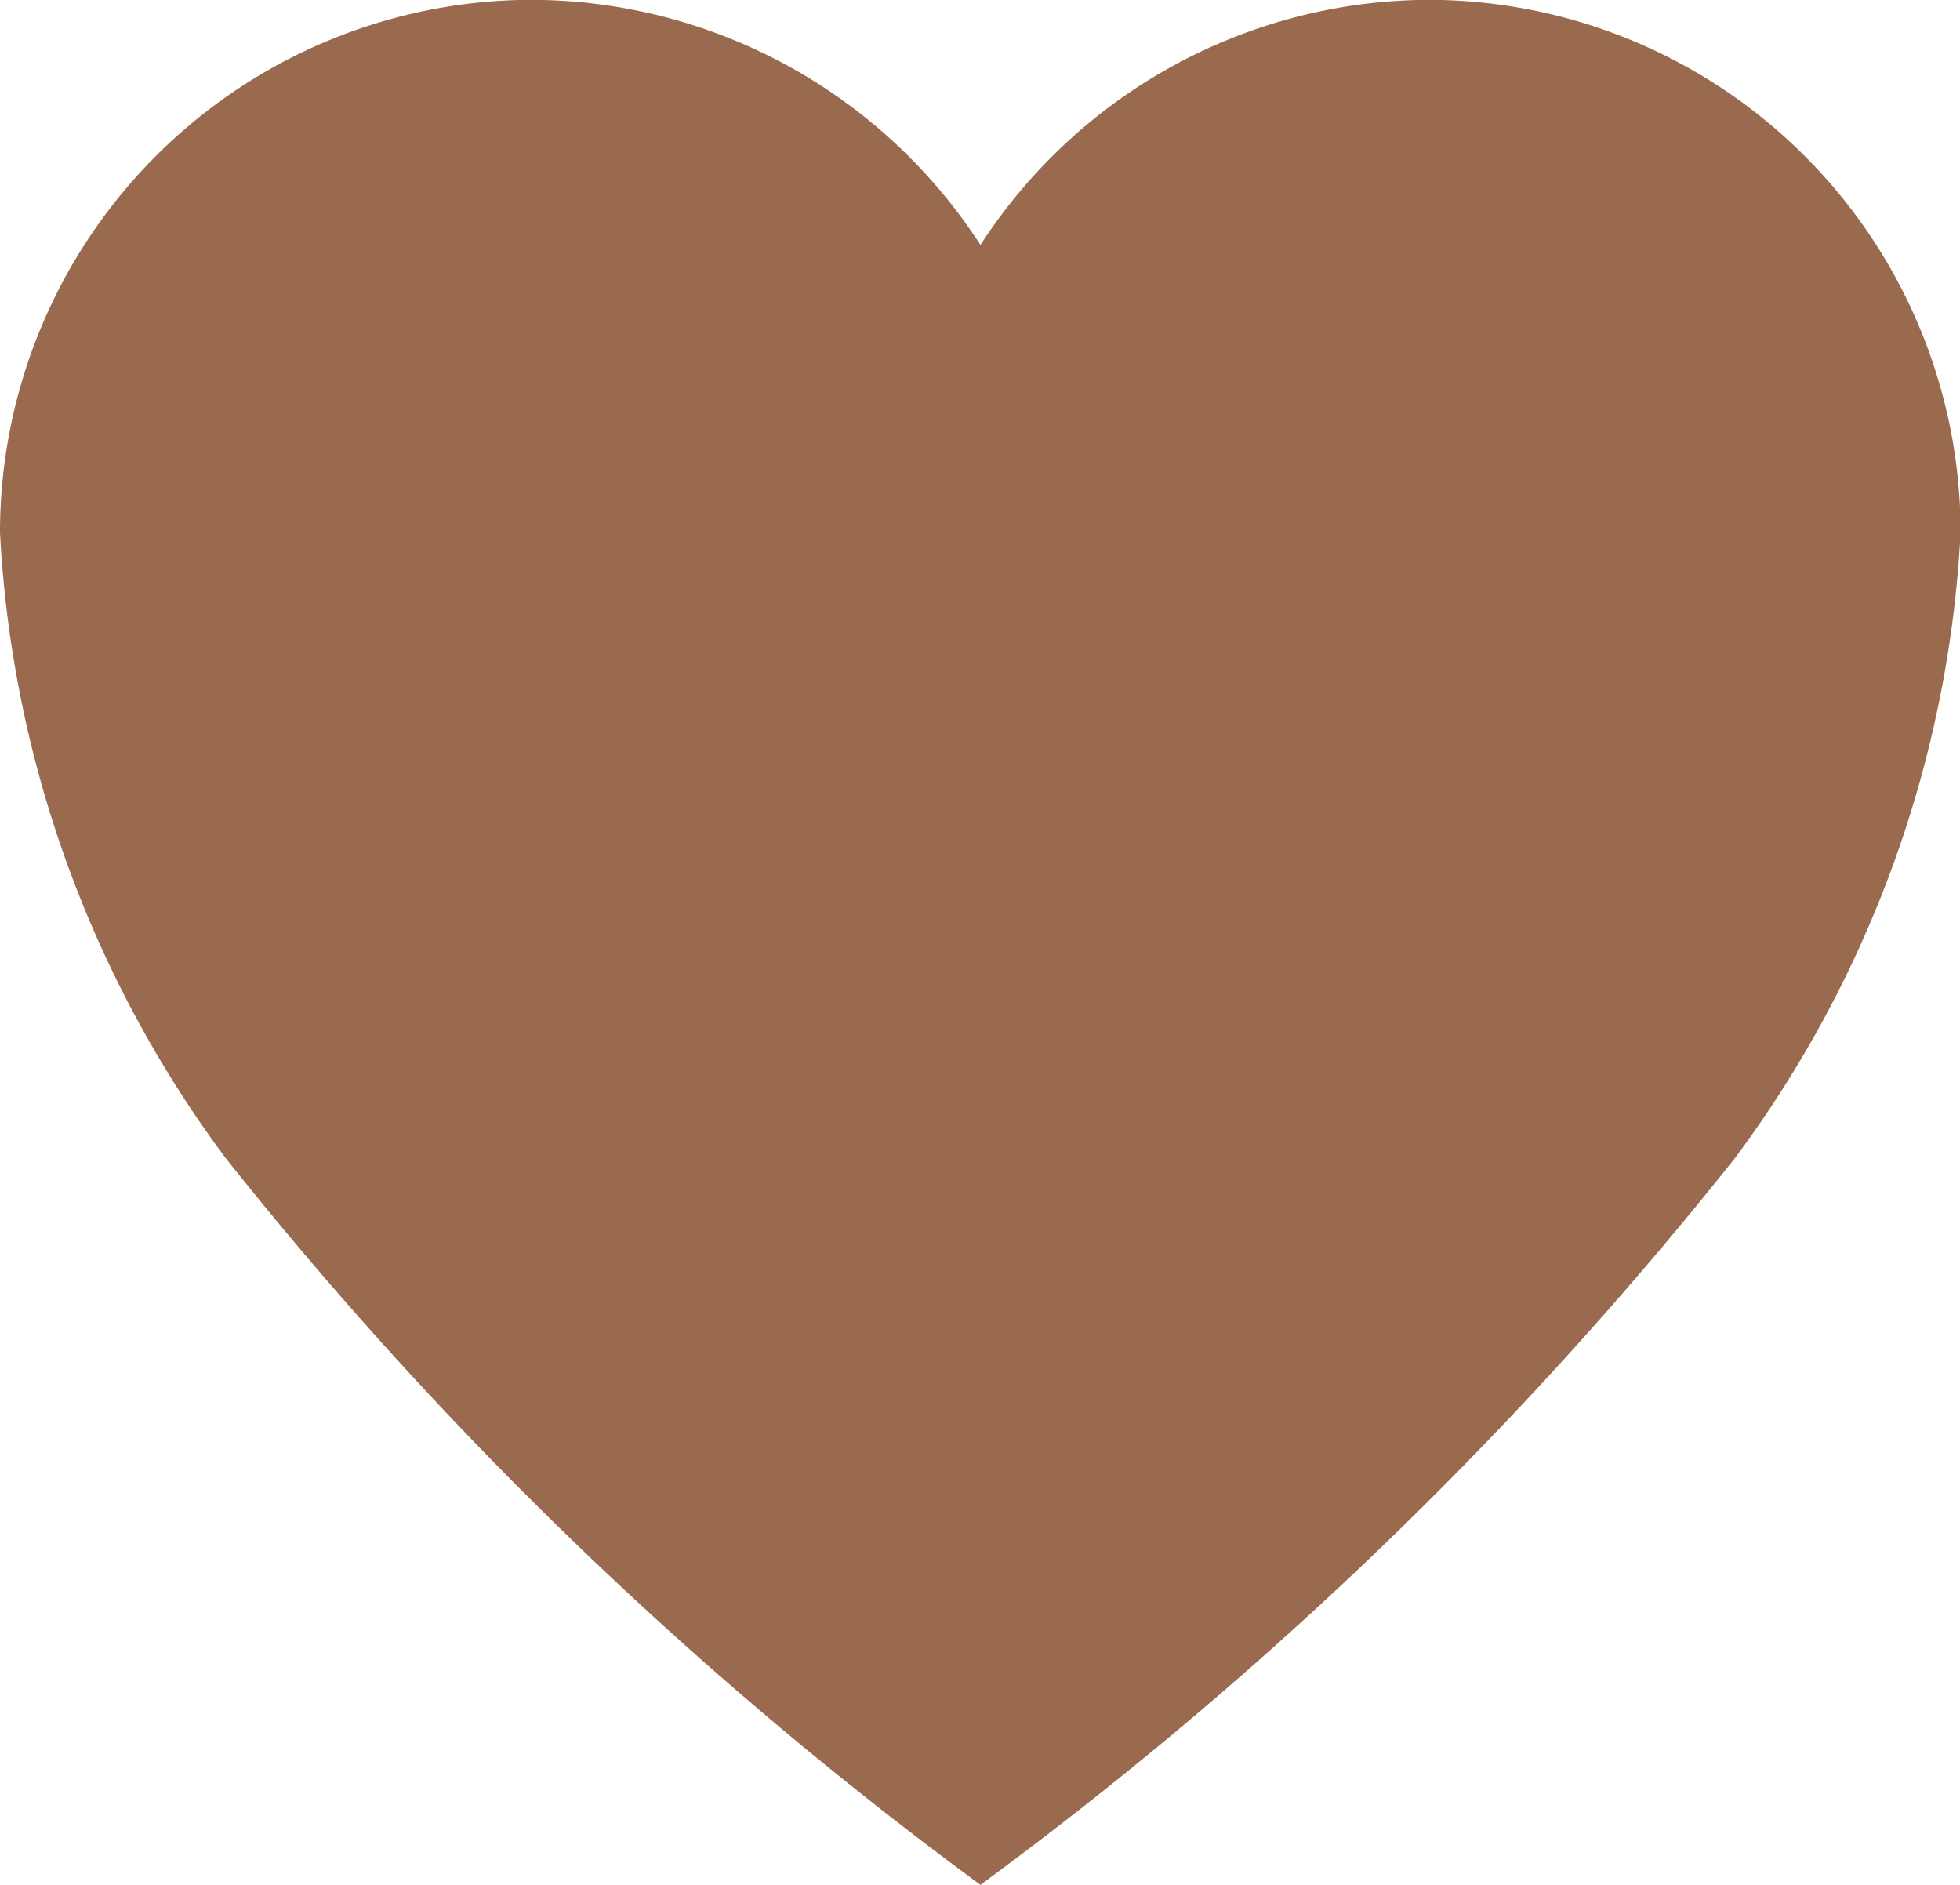 <svg xmlns="http://www.w3.org/2000/svg" width="13.044" height="12.542" viewBox="0 0 13.044 12.542">
  <path id="Icon_ionic-ios-heart" data-name="Icon ionic-ios-heart" d="M12.907,3.937h-.031A3.568,3.568,0,0,0,9.9,5.568,3.568,3.568,0,0,0,6.918,3.937H6.887A3.545,3.545,0,0,0,3.375,7.481a7.633,7.633,0,0,0,1.5,4.161A26.266,26.266,0,0,0,9.9,16.48a26.266,26.266,0,0,0,5.023-4.838,7.633,7.633,0,0,0,1.5-4.161A3.545,3.545,0,0,0,12.907,3.937Z" transform="translate(-3.375 -3.938)" fill="#996a4d"/>
</svg>
